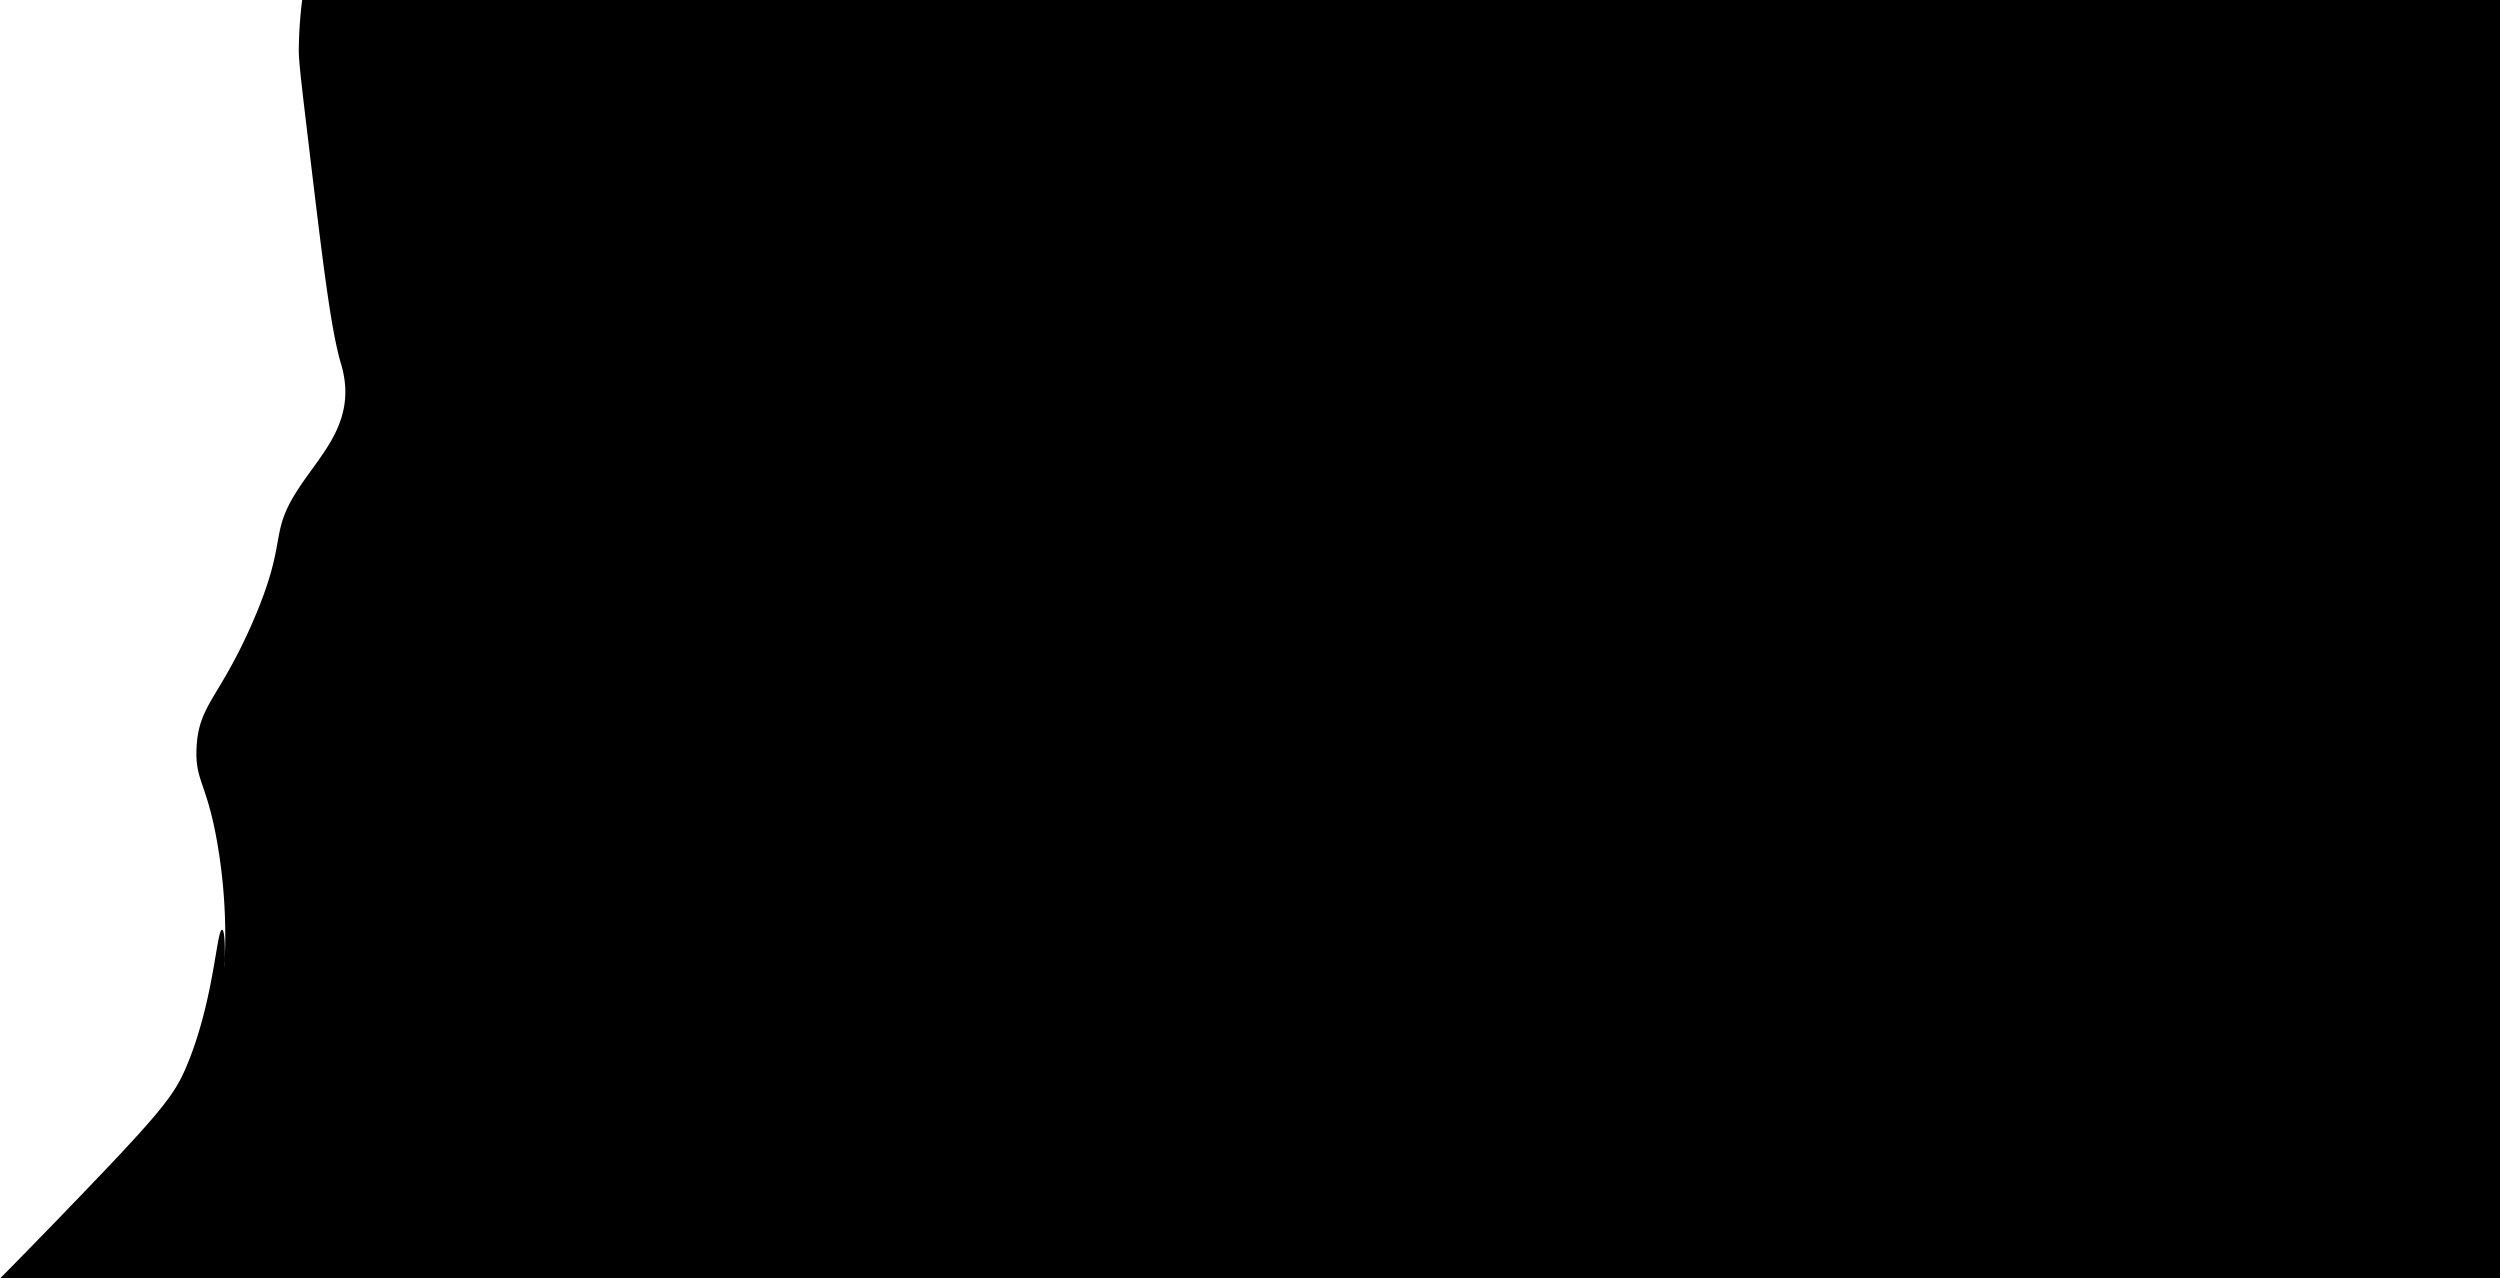 <svg xmlns="http://www.w3.org/2000/svg" viewBox="0 0 1075.5 550"><title>tak2_3</title><g id="圖層_2" data-name="圖層 2"><g id="圖層_1-2" data-name="圖層 1"><path d="M130,0a180.66,180.66,0,0,0-1.46,22c0,4.42,1.32,15.62,4,38,6.43,53.77,9.65,80.66,14,96a43.46,43.46,0,0,1,2,11c.72,18-11.2,29.61-20,43-13.46,20.49-4.07,21.51-20,58-14.25,32.65-23.21,35.16-24,54-.59,14.2,4.43,14.47,9,41a234.24,234.24,0,0,1,3.13,50.31c0,1.6-.11,2.69-.13,2.69s0-.95.13-2.69c.13-4.52.12-13.16-1.13-13.31-2.35-.28-3.4,30-15,58-5.77,14-11.48,20.9-59,70C13.36,536.41,6.31,543.66,0,550H1075.5V0Z"/></g></g></svg>